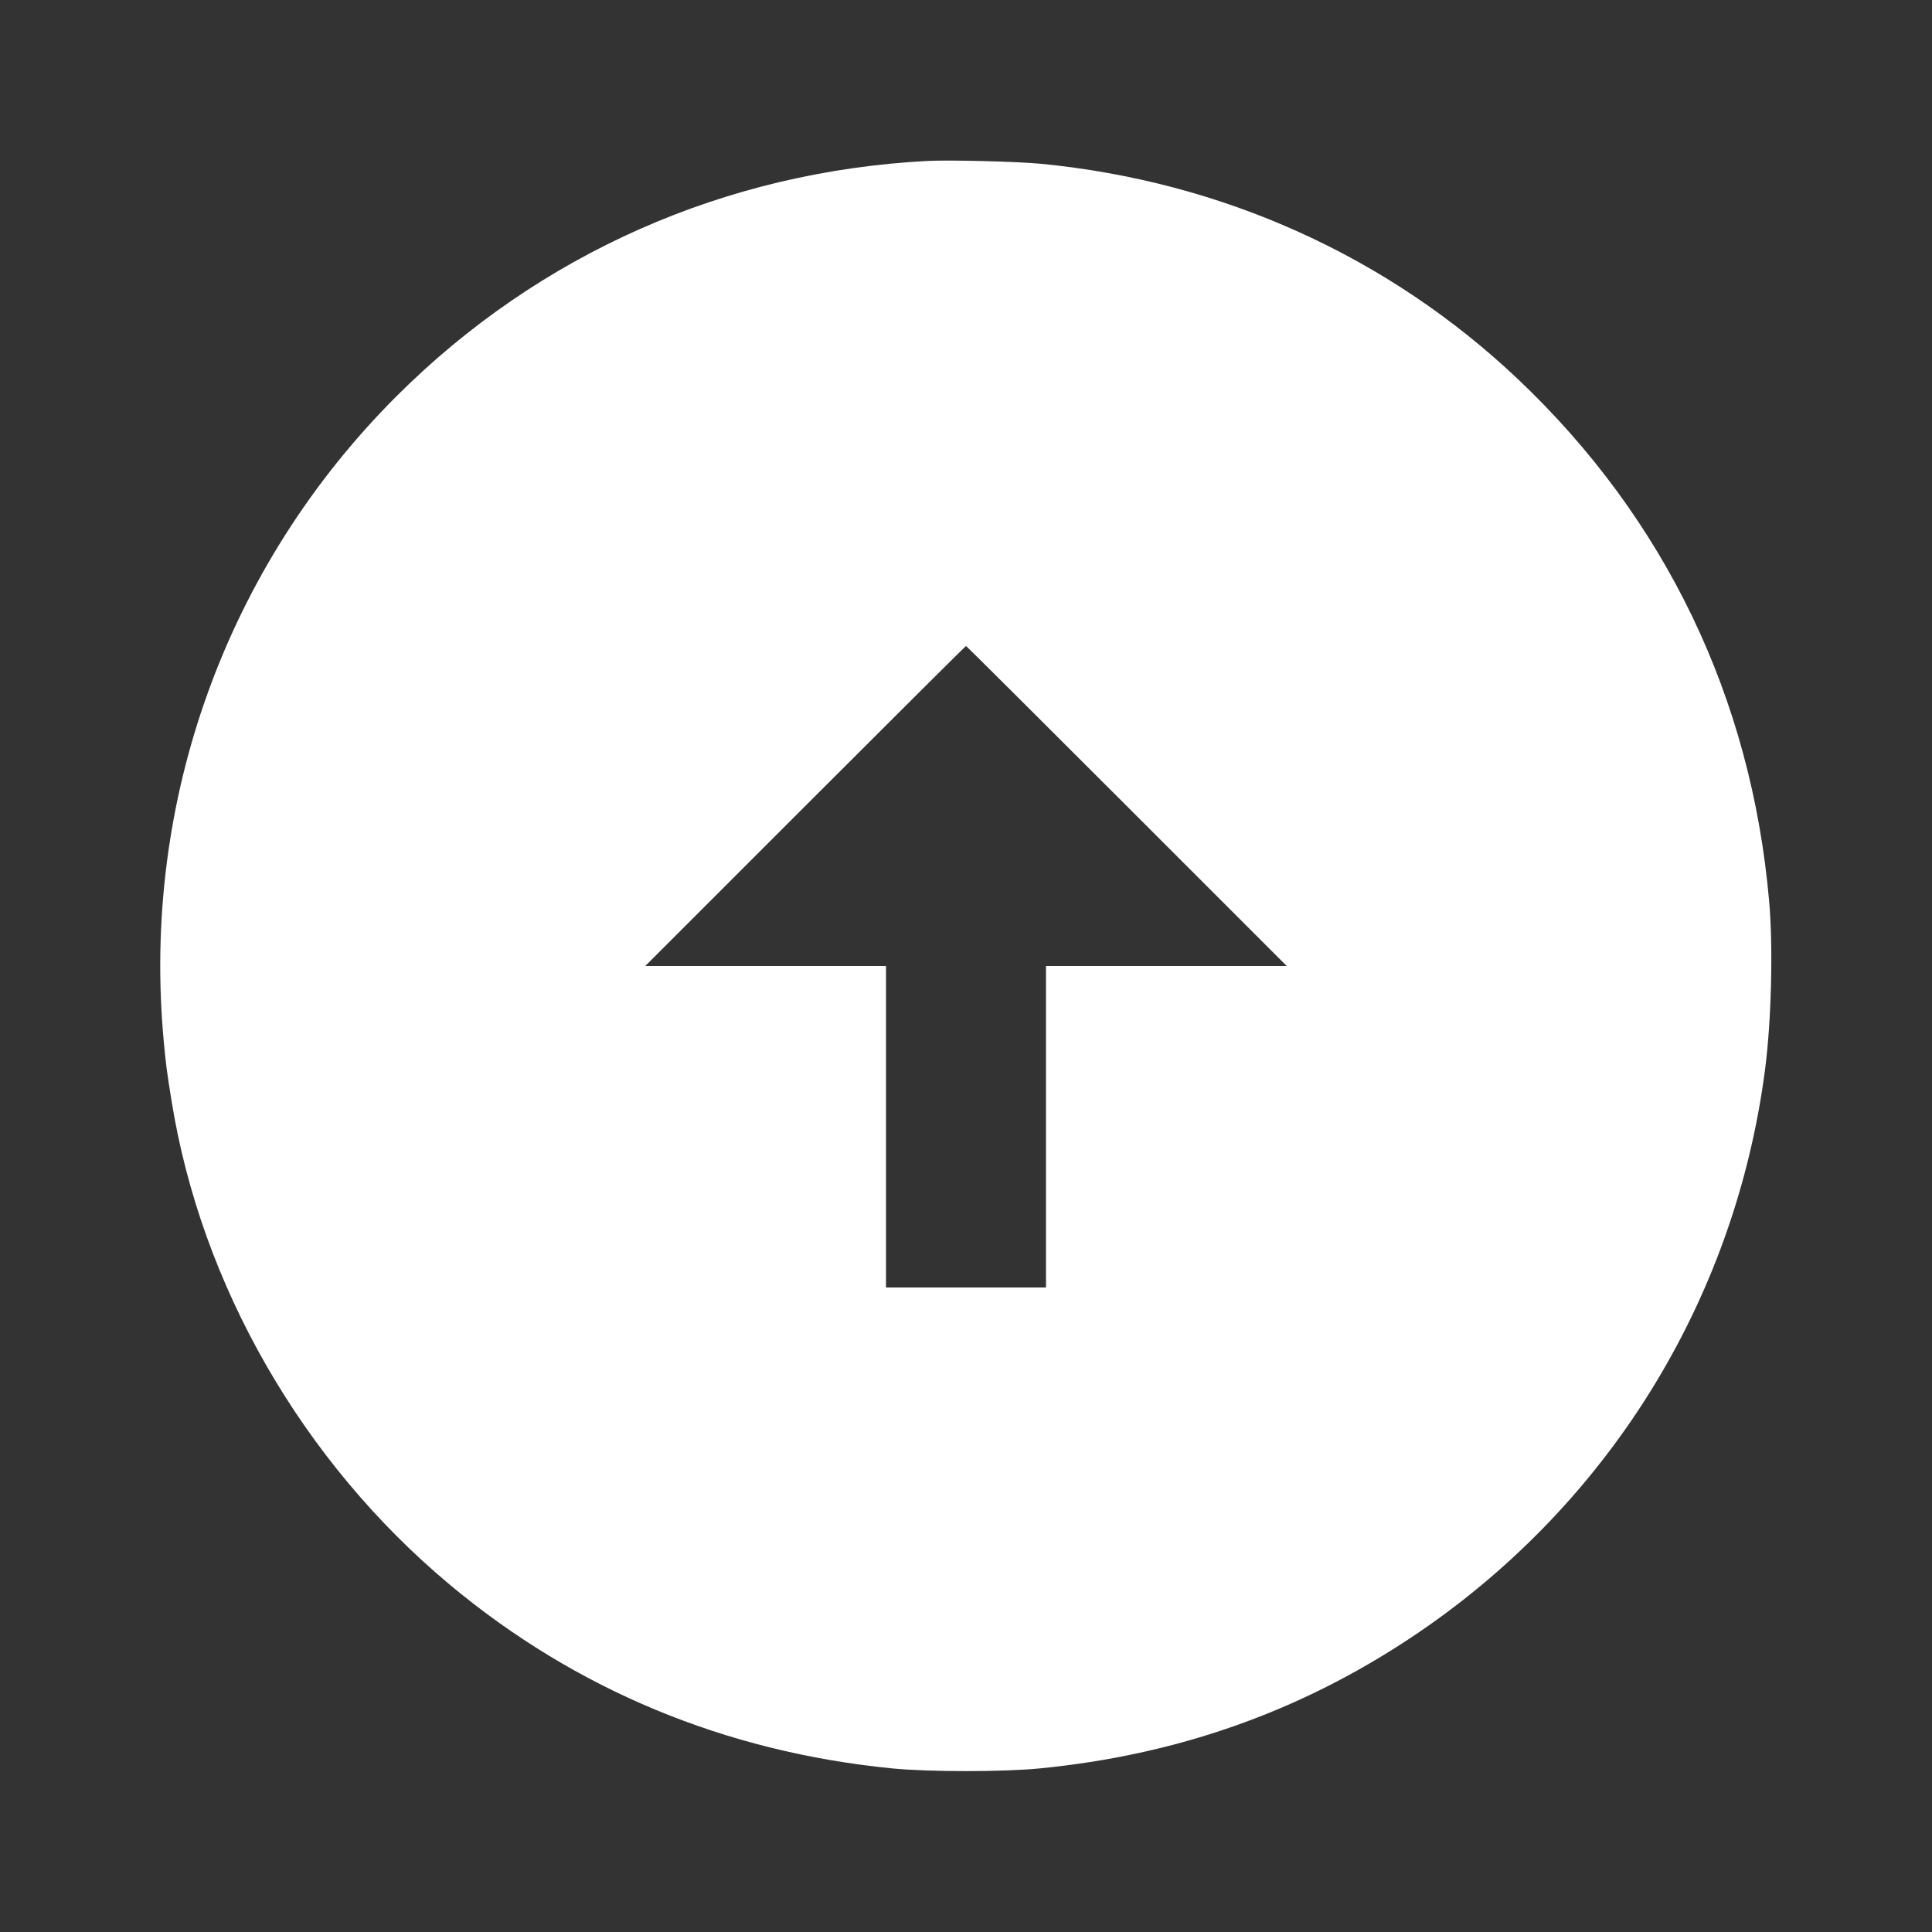 <svg xmlns="http://www.w3.org/2000/svg" version="1.0" width="1280pt" height="1280pt" viewBox="0 0 1280 1280" preserveAspectRatio="xMidYMid meet">
<rect x="0" y="0" width="1280" height="1280" fill="#333333" stroke="none"/>
<g transform="translate(0,1280) scale(0.1,-0.1)" fill="#ffffff" stroke="none">
<path d="M6150 11734 c-1343 -69 -2578 -615 -3524 -1560 -1128 -1128 -1689 -2683 -1541 -4274 14 -152 20 -198 51 -390 196 -1226 869 -2395 1844 -3209 835 -697 1826 -1108 2930 -1217 241 -24 739 -24 980 0 906 89 1713 373 2450 861 1301 861 2154 2228 2354 3770 42 321 54 814 27 1115 -118 1347 -688 2532 -1662 3456 -861 816 -1962 1313 -3164 1429 -157 15 -598 26 -745 19z m1315 -4274 l1060 -1060 -798 0 -797 0 0 -1065 0 -1065 -530 0 -530 0 0 1065 0 1065 -797 0 -798 0 1060 1060 c583 583 1062 1060 1065 1060 3 0 482 -477 1065 -1060z" fill="#ffffff"/>
</g>
</svg>
